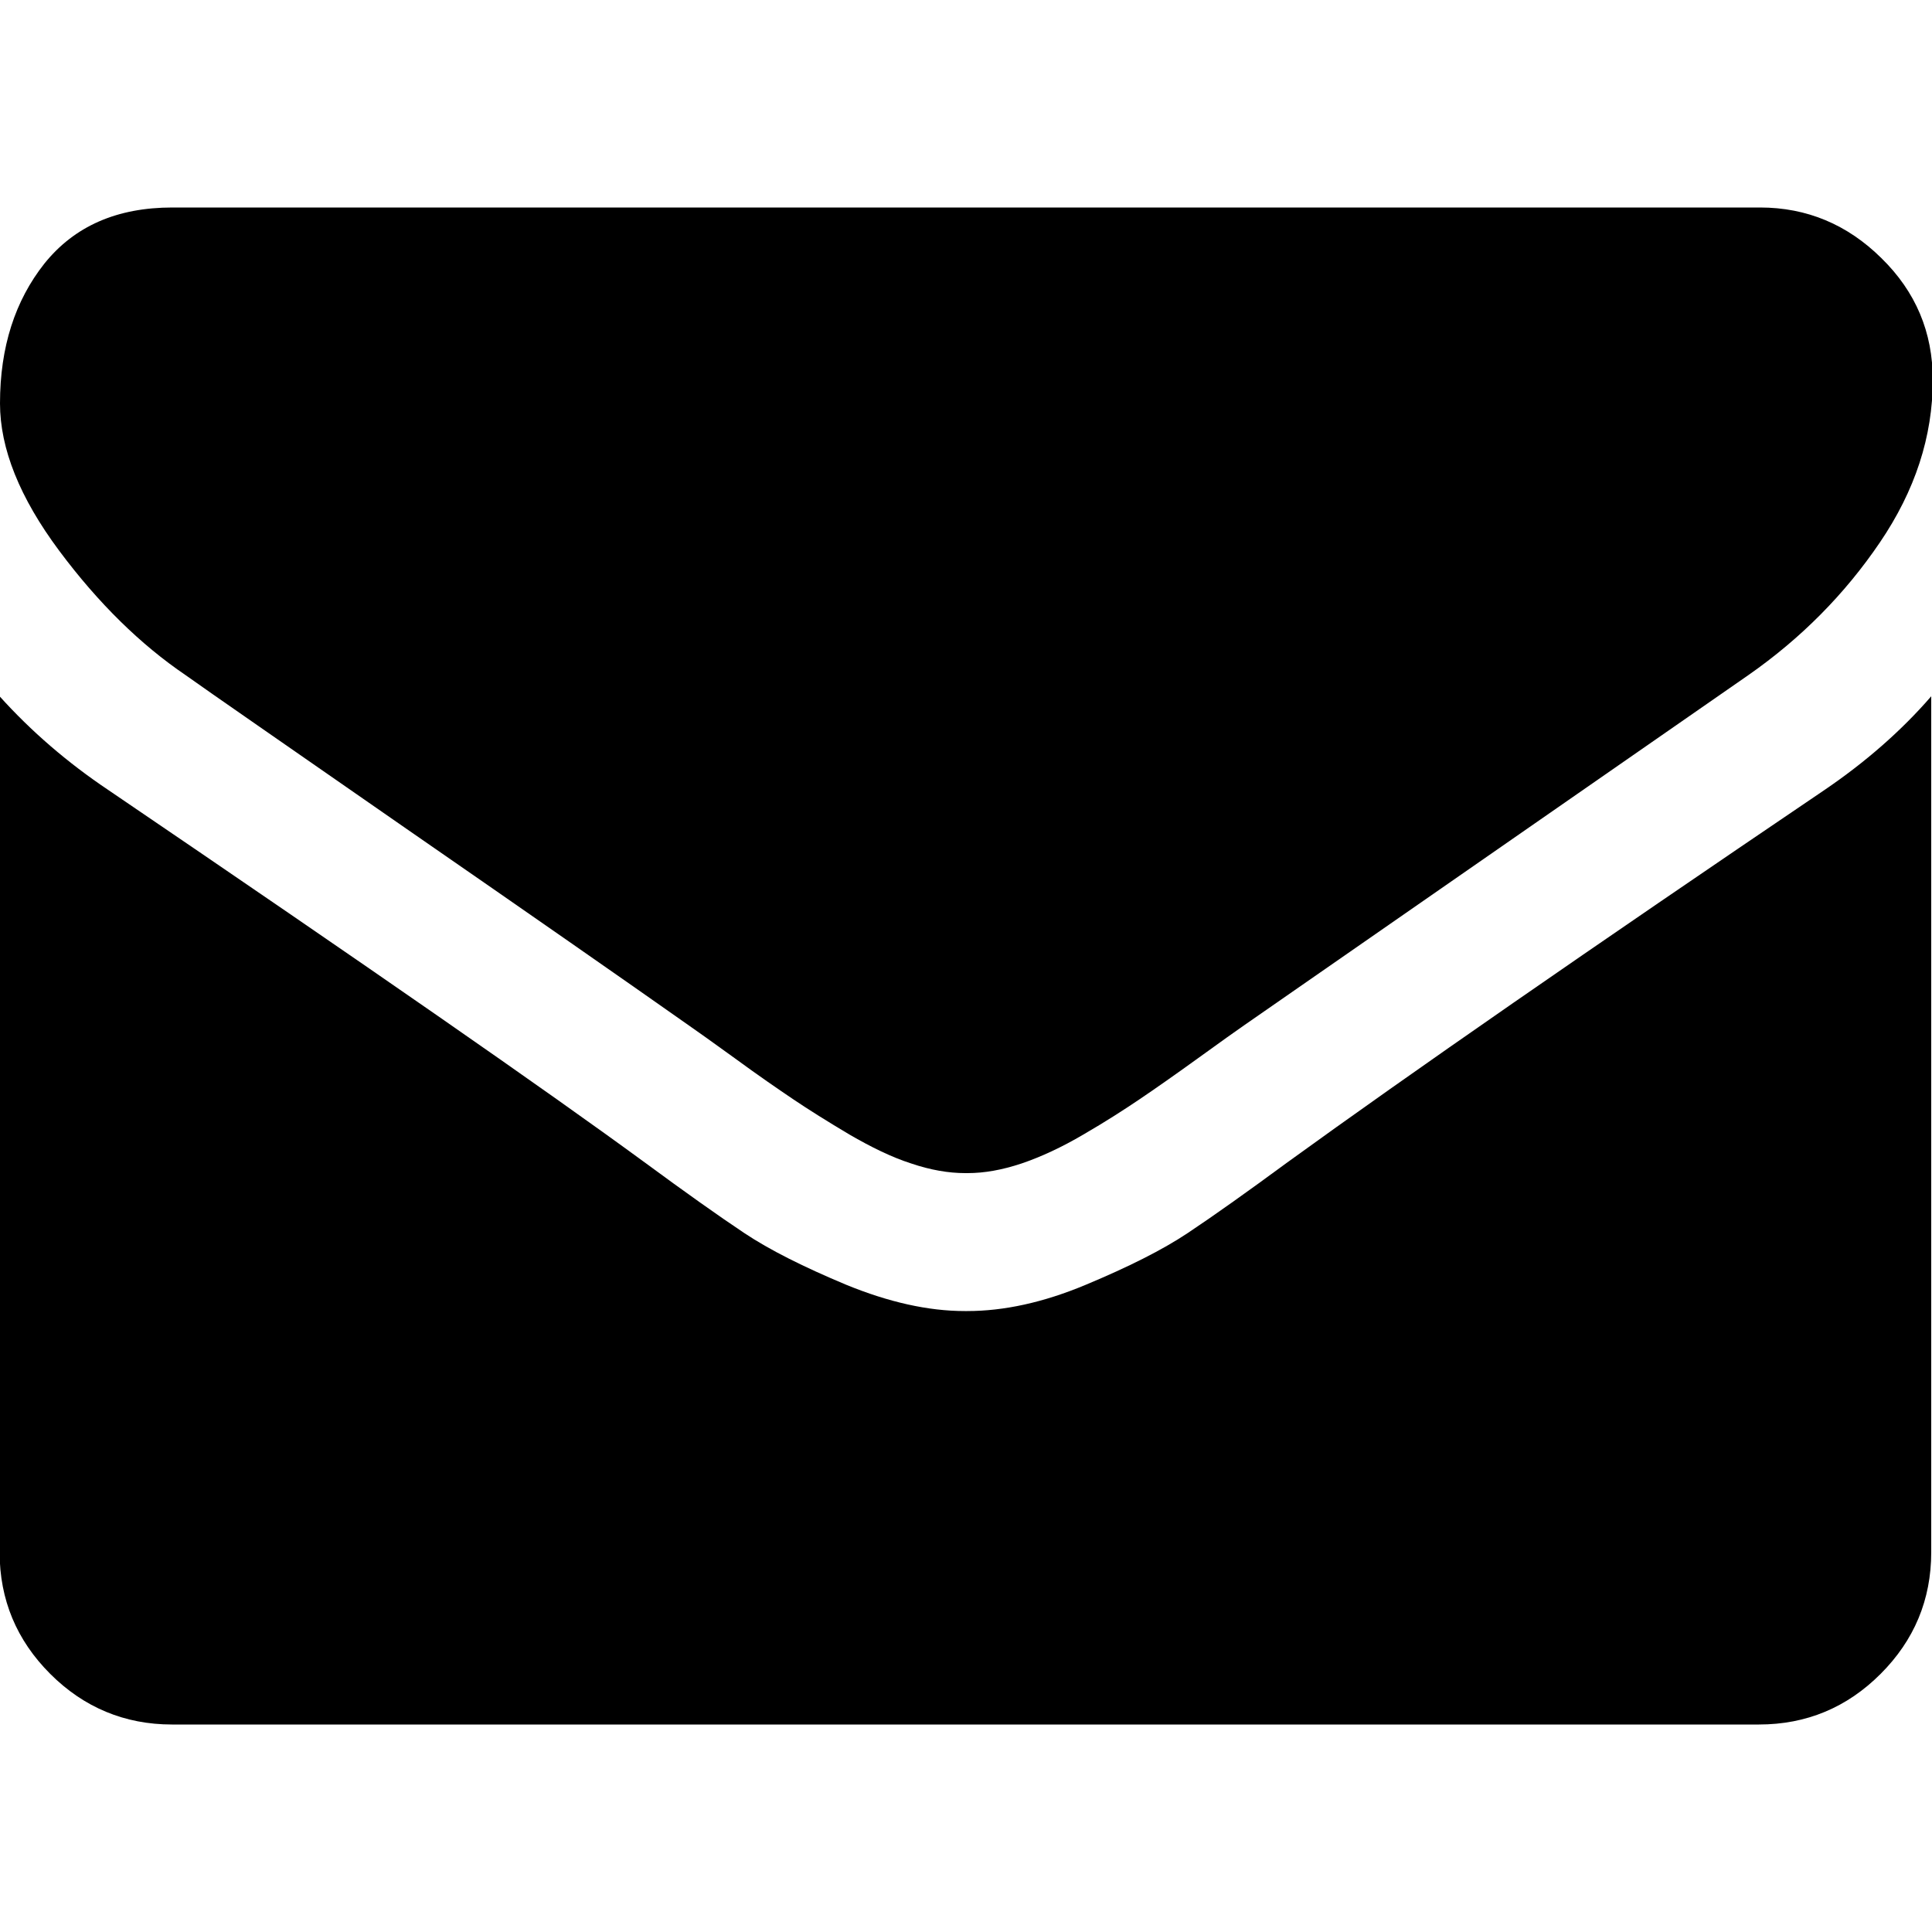<?xml version="1.0" encoding="utf-8"?>
<!-- Generator: Adobe Illustrator 18.0.0, SVG Export Plug-In . SVG Version: 6.00 Build 0)  -->
<!DOCTYPE svg PUBLIC "-//W3C//DTD SVG 1.1//EN" "http://www.w3.org/Graphics/SVG/1.1/DTD/svg11.dtd">
<svg version="1.1" id="Layer_1" xmlns="http://www.w3.org/2000/svg" xmlns:xlink="http://www.w3.org/1999/xlink" x="0px" y="0px"
	 width="500px" height="500px" viewBox="0 0 500 500" enable-background="new 0 0 500 500" xml:space="preserve">
<g>
	<path d="M48,174.7c6.3,4.5,25.4,17.7,57.2,39.8c31.8,22,56.2,39,73.1,50.9c1.9,1.3,5.8,4.1,11.9,8.5c6,4.4,11.1,7.9,15.1,10.6
		c4,2.7,8.8,5.7,14.5,9.1c5.7,3.3,11,5.9,16,7.5c5,1.7,9.7,2.5,14,2.5h0.3h0.3c4.3,0,8.9-0.8,14-2.5c5-1.7,10.4-4.2,16-7.5
		c5.7-3.3,10.5-6.4,14.5-9.1c4-2.7,9-6.2,15.1-10.6s10-7.2,11.9-8.5c17.1-11.9,60.6-42.1,130.6-90.7c13.6-9.5,24.9-20.9,34-34.3
		c9.1-13.4,13.7-27.4,13.7-42.1c0-12.3-4.4-22.8-13.3-31.5c-8.8-8.7-19.3-13.1-31.4-13.1H44.6c-14.3,0-25.3,4.8-33.1,14.5
		C3.9,77.8,0,89.8,0,104.4c0,11.7,5.1,24.4,15.3,38.1S36.5,166.9,48,174.7z"/>
	<path d="M472.1,204.5c-61,41.3-107.3,73.4-138.9,96.3c-10.6,7.8-19.2,13.9-25.8,18.3c-6.6,4.4-15.4,8.8-26.4,13.4
		c-11,4.6-21.2,6.8-30.7,6.8H250h-0.3c-9.5,0-19.7-2.3-30.7-6.8c-11-4.6-19.8-9-26.4-13.4c-6.6-4.4-15.2-10.5-25.8-18.3
		c-25.1-18.4-71.3-50.5-138.7-96.3c-10.6-7.1-20-15.2-28.2-24.3v221.5c0,12.3,4.4,22.8,13.1,31.5c8.7,8.7,19.3,13.1,31.5,13.1h410.7
		c12.3,0,22.8-4.4,31.5-13.1c8.7-8.7,13.1-19.2,13.1-31.5V180.2C492,189.2,482.7,197.3,472.1,204.5z"/>
</g>
</svg>
